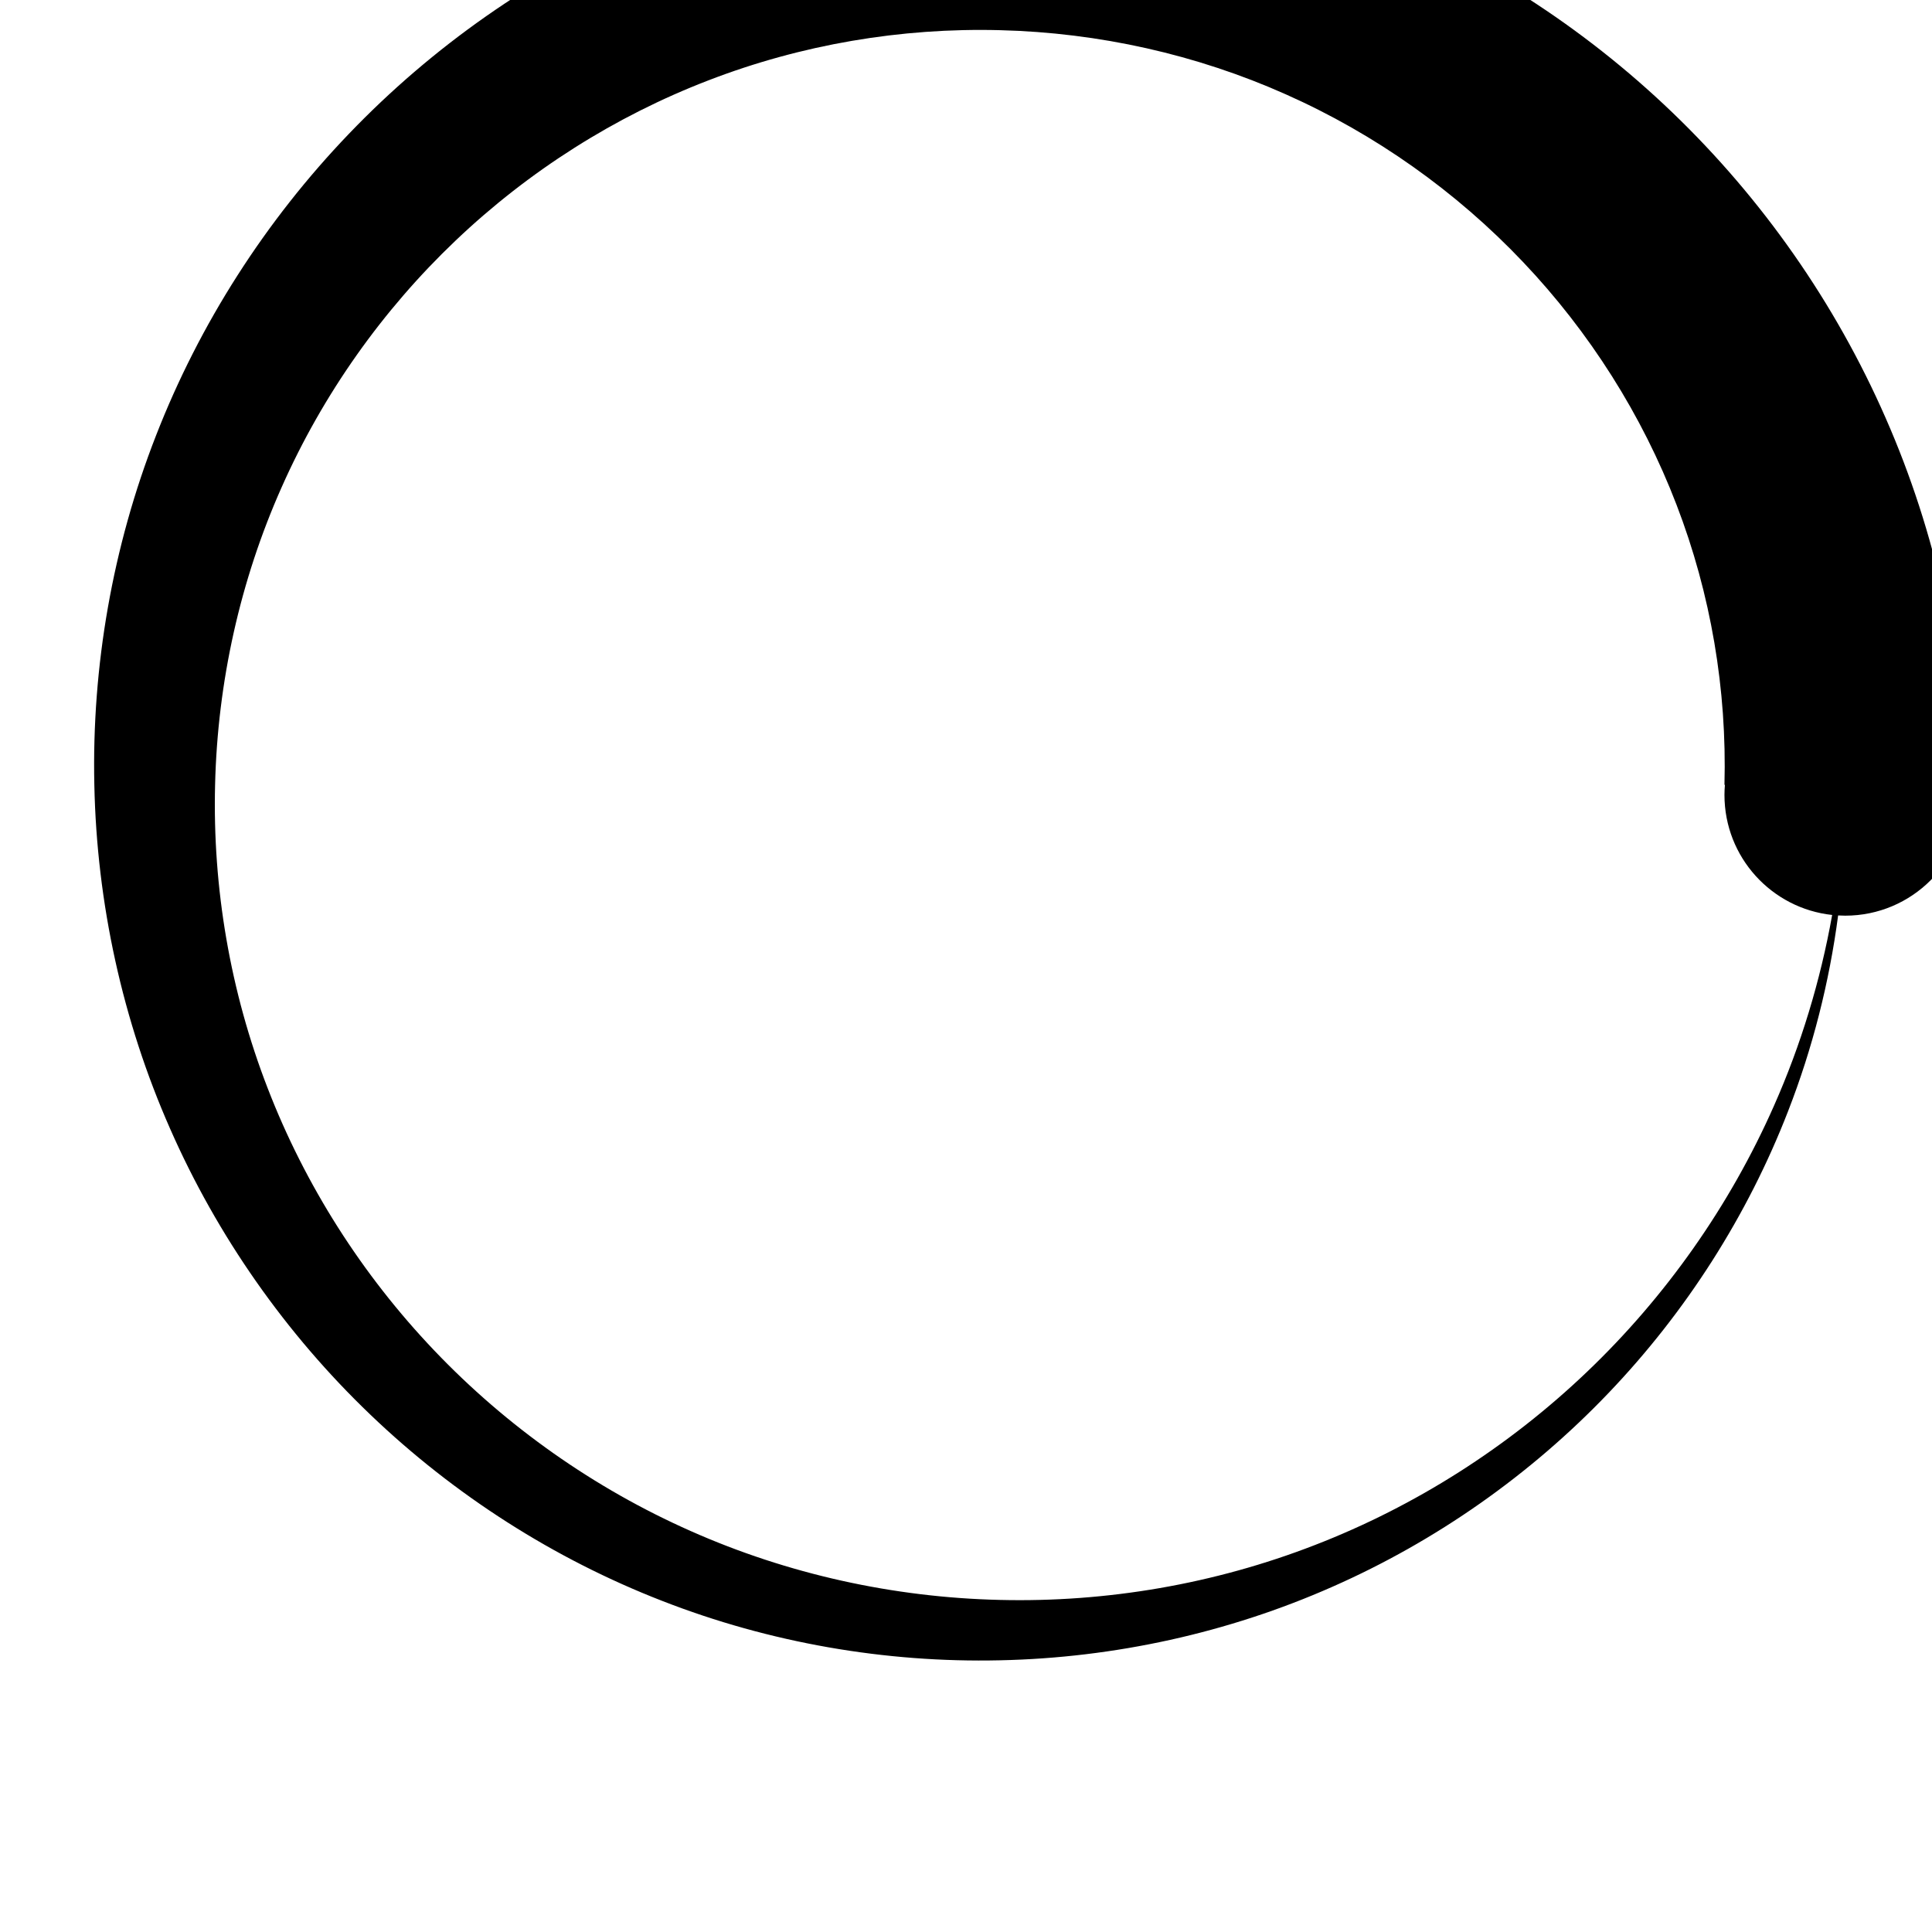 <?xml version="1.0" encoding="utf-8"?>
<!-- Generator: Adobe Illustrator 17.0.0, SVG Export Plug-In . SVG Version: 6.00 Build 0)  -->
<!DOCTYPE svg PUBLIC "-//W3C//DTD SVG 1.1//EN" "http://www.w3.org/Graphics/SVG/1.1/DTD/svg11.dtd">
<svg version="1.1" id="Layer_1" xmlns="http://www.w3.org/2000/svg" xmlns:xlink="http://www.w3.org/1999/xlink" x="0px" y="0px"
	 width="256px" height="256px" viewBox="0 0 256 256" enable-background="new 0 0 256 256" xml:space="preserve">
<path id="spinner" d="M260.5,103.998c-0.32-16.715-3.946-33.379-10.644-48.615c-6.676-15.25-16.366-29.064-28.261-40.48
	C209.707,3.479,195.609-5.552,180.349-11.51c-15.25-5.981-31.648-8.838-47.849-8.492c-16.203,0.321-32.333,3.844-47.084,10.339
	C70.654-3.189,57.28,6.204,46.232,17.731c-11.056,11.521-19.79,25.177-25.547,39.95c-5.777,14.765-8.531,30.63-8.185,46.317
	c0.322,15.69,3.741,31.287,10.034,45.551c6.272,14.275,15.369,27.207,26.527,37.887c11.152,10.688,24.368,19.126,38.654,24.68
	c14.279,5.577,29.611,8.226,44.785,7.882c15.177-0.323,30.241-3.639,44.019-9.729c13.787-6.071,26.279-14.87,36.592-25.661
	c10.32-10.785,18.461-23.559,23.814-37.358c3.259-8.364,5.47-17.1,6.636-25.95c0.311,0.018,0.625,0.03,0.941,0.03
	c8.836,0,16-7.163,16-16c0-0.449-0.024-0.893-0.059-1.333L260.5,103.998z M235.077,146.485c-5.868,13.3-14.371,25.35-24.794,35.295
	c-10.418,9.953-22.75,17.797-36.061,22.948c-13.308,5.169-27.573,7.613-41.722,7.27c-14.151-0.325-28.149-3.434-40.955-9.118
	c-12.813-5.667-24.421-13.873-33.998-23.928c-9.585-10.05-17.132-21.941-22.081-34.764c-4.968-12.822-7.307-26.554-6.966-40.19
	c0.326-13.638,3.332-27.103,8.813-39.422c5.465-12.325,13.374-23.492,23.061-32.703c9.682-9.217,21.133-16.468,33.468-21.214
	c12.336-4.765,25.535-7.001,38.658-6.661c13.125,0.327,26.057,3.229,37.891,8.508c11.838,5.263,22.564,12.876,31.406,22.195
	c8.849,9.315,15.803,20.323,20.348,32.172c4.561,11.849,6.694,24.516,6.355,37.125h0.059c-0.036,0.44-0.059,0.884-0.059,1.333
	c0,8.253,6.248,15.043,14.271,15.906C241.215,129.943,238.639,138.442,235.077,146.485z"/>
</svg>
